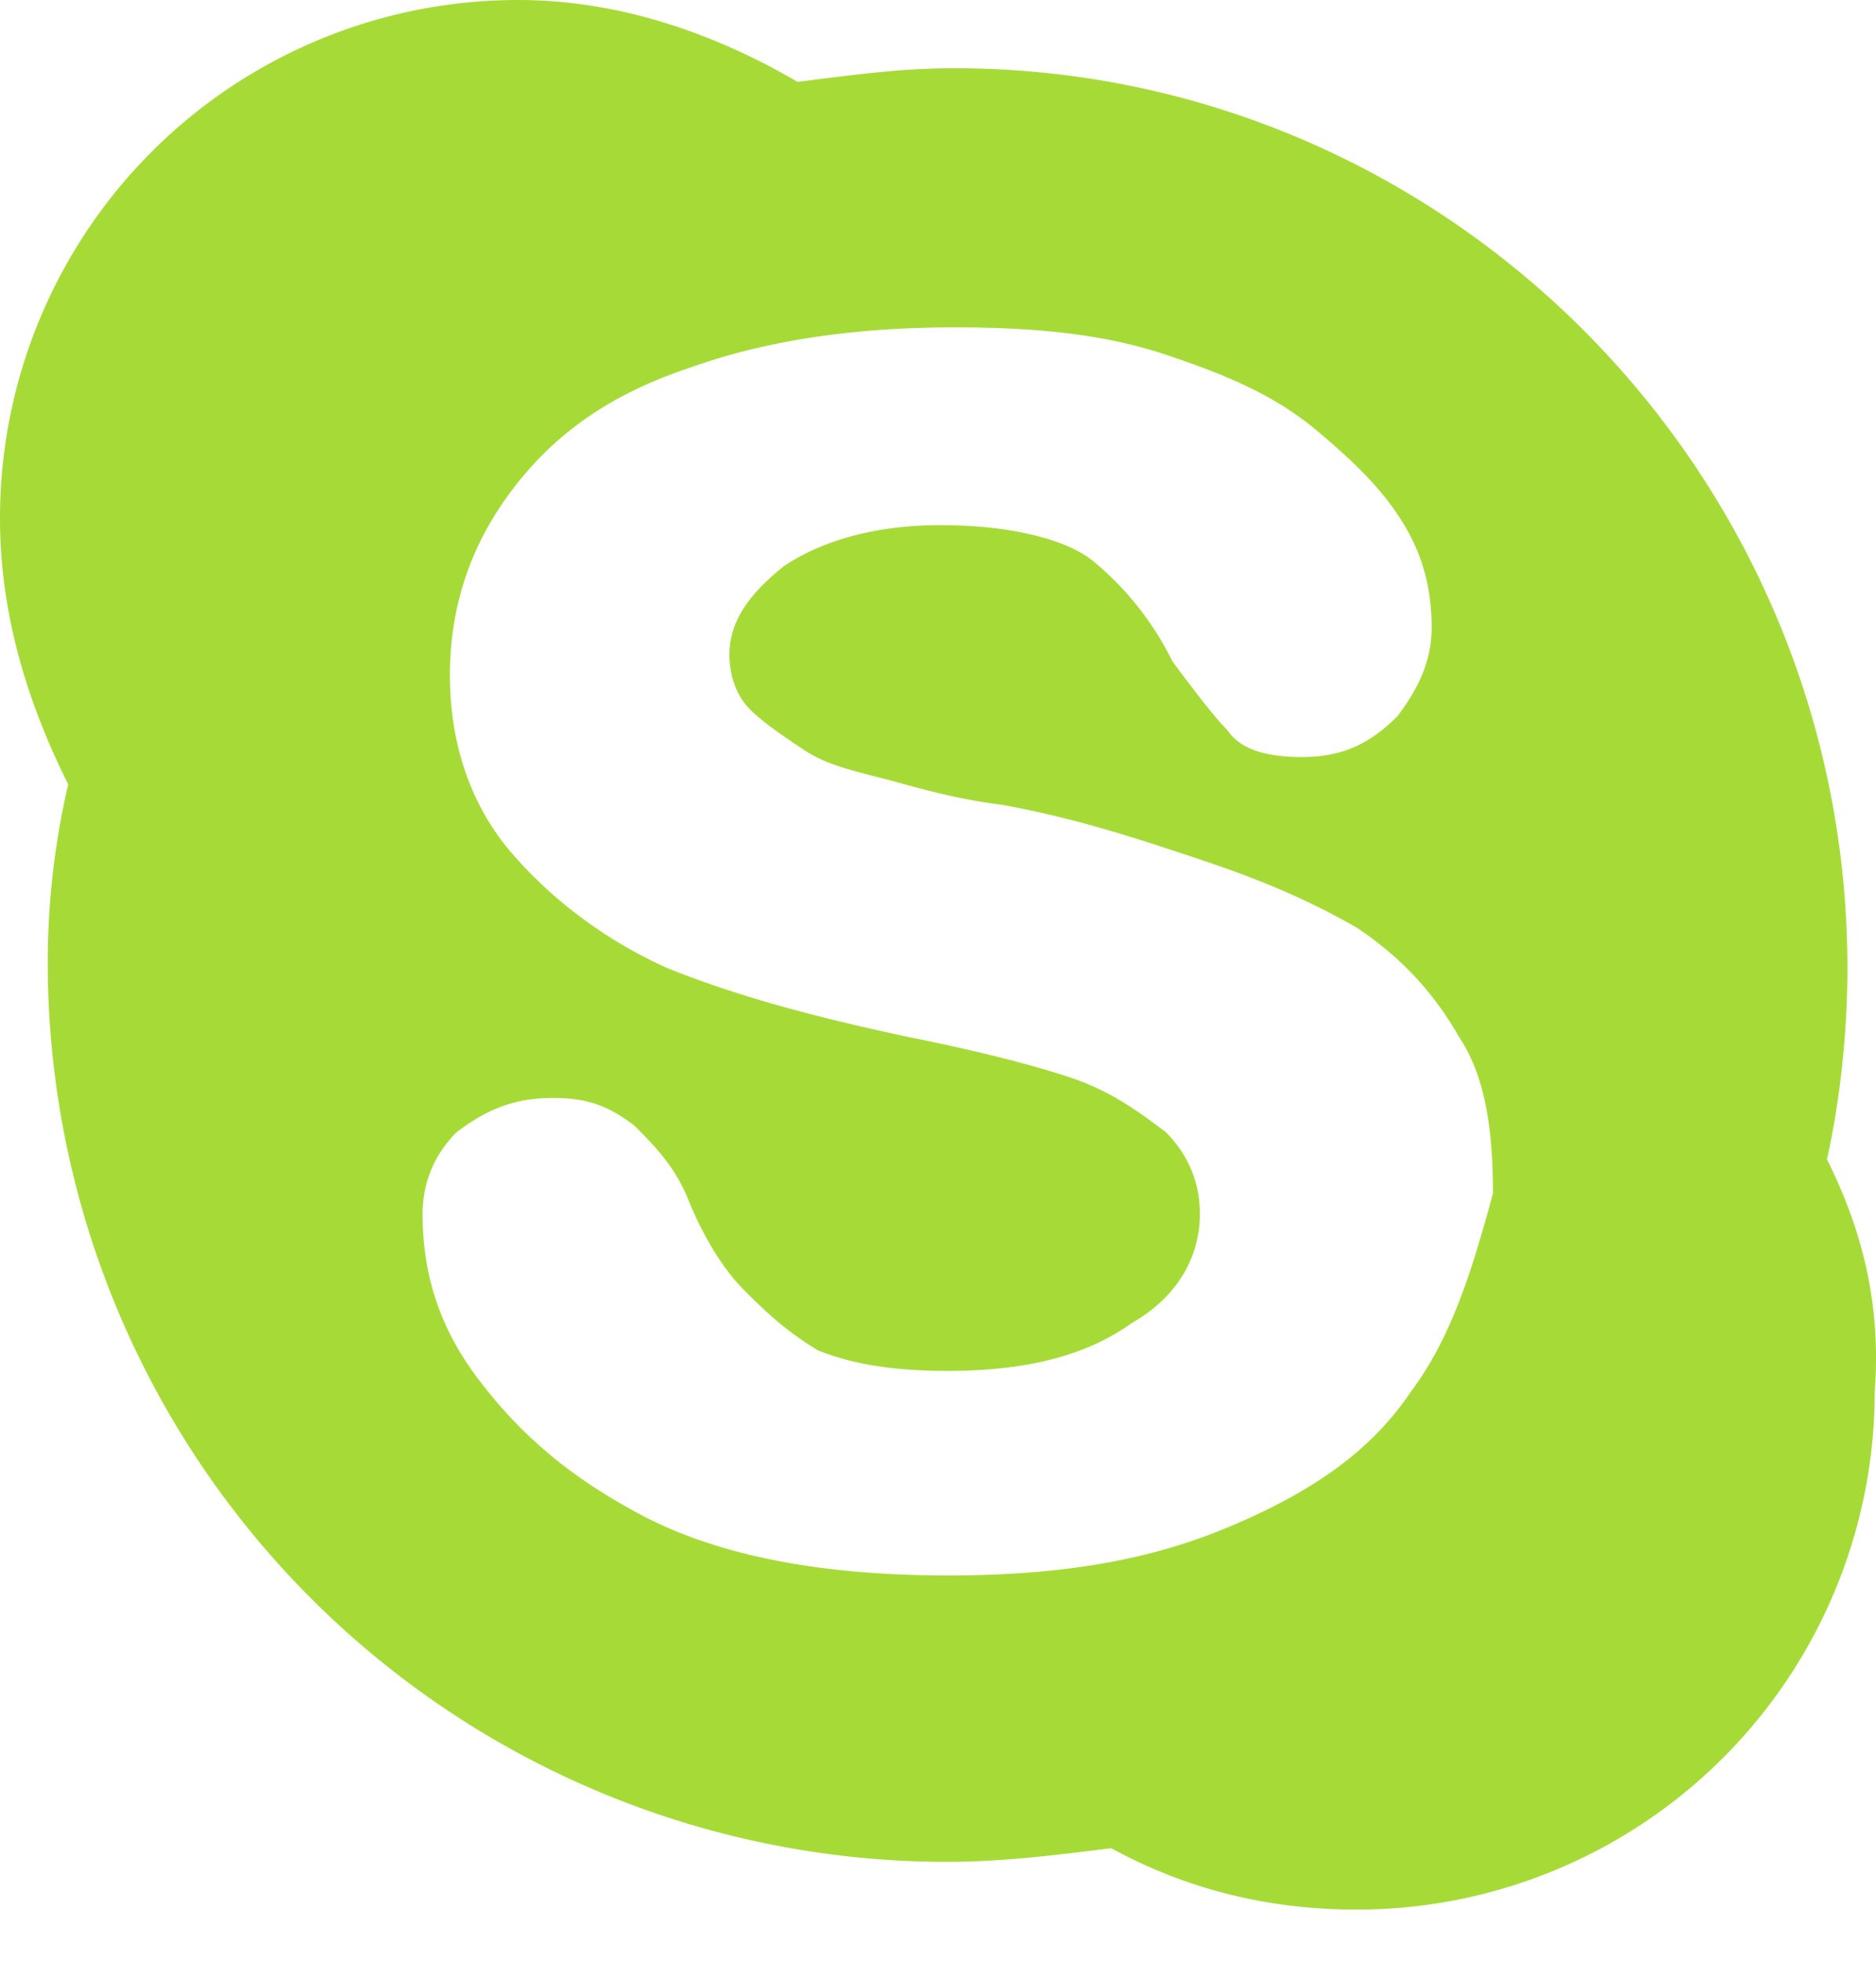 <svg width="22" height="23" viewBox="0 0 22 23" xmlns="http://www.w3.org/2000/svg"><title>54CAE023-DECD-49F1-90E4-651761D64CA9</title><path d="M21.425 13.593c.16-.72.24-1.519.24-2.239C21.665 5.517 16.948.8 11.192.8c-.64 0-1.199.08-1.839.16C8.394.4 7.275 0 6.076 0A6.074 6.074 0 0 0 0 6.077c0 1.12.32 2.159.8 3.119a9.22 9.22 0 0 0-.24 2.079 10.544 10.544 0 0 0 10.552 10.554c.64 0 1.28-.08 1.919-.16.88.48 1.839.72 2.878.72a6.074 6.074 0 0 0 6.076-6.077c.08-1.04-.16-1.919-.56-2.719zm-4.877 2.72c-.48.719-1.199 1.199-2.158 1.598-.96.4-1.999.56-3.278.56-1.519 0-2.798-.24-3.757-.8-.72-.4-1.28-.88-1.759-1.519-.48-.64-.64-1.28-.64-1.919 0-.4.16-.72.4-.96.32-.24.64-.4 1.12-.4.4 0 .639.08.959.32.24.24.48.48.64.88.16.4.4.8.639 1.04.24.24.48.48.88.72.399.16.879.24 1.518.24.88 0 1.6-.16 2.159-.56.56-.32.8-.8.8-1.28 0-.4-.16-.72-.4-.96-.32-.24-.64-.48-1.12-.64-.48-.159-1.119-.319-1.918-.479-1.12-.24-1.999-.48-2.798-.8-.72-.32-1.36-.8-1.84-1.359-.479-.56-.719-1.28-.719-2.079 0-.8.24-1.52.72-2.159.48-.64 1.119-1.12 2.078-1.44.88-.319 1.919-.479 3.118-.479.96 0 1.759.08 2.478.32.72.24 1.28.48 1.76.88.479.4.799.72 1.039 1.119.24.4.32.8.32 1.2 0 .4-.16.72-.4 1.039-.32.32-.64.48-1.12.48-.4 0-.72-.08-.879-.32-.16-.16-.4-.48-.64-.8a3.54 3.54 0 0 0-.959-1.2c-.32-.24-.96-.399-1.759-.399-.72 0-1.359.16-1.838.48-.4.32-.64.64-.64 1.04 0 .24.08.479.24.639.16.16.4.32.64.48.24.16.559.24.879.32.32.08.8.24 1.439.32.88.16 1.599.4 2.318.64.72.239 1.28.479 1.839.799.48.32.88.72 1.2 1.28.319.479.399 1.119.399 1.838-.24.88-.48 1.68-.96 2.32z" fill="#A6DB37" fill-rule="evenodd"/></svg>